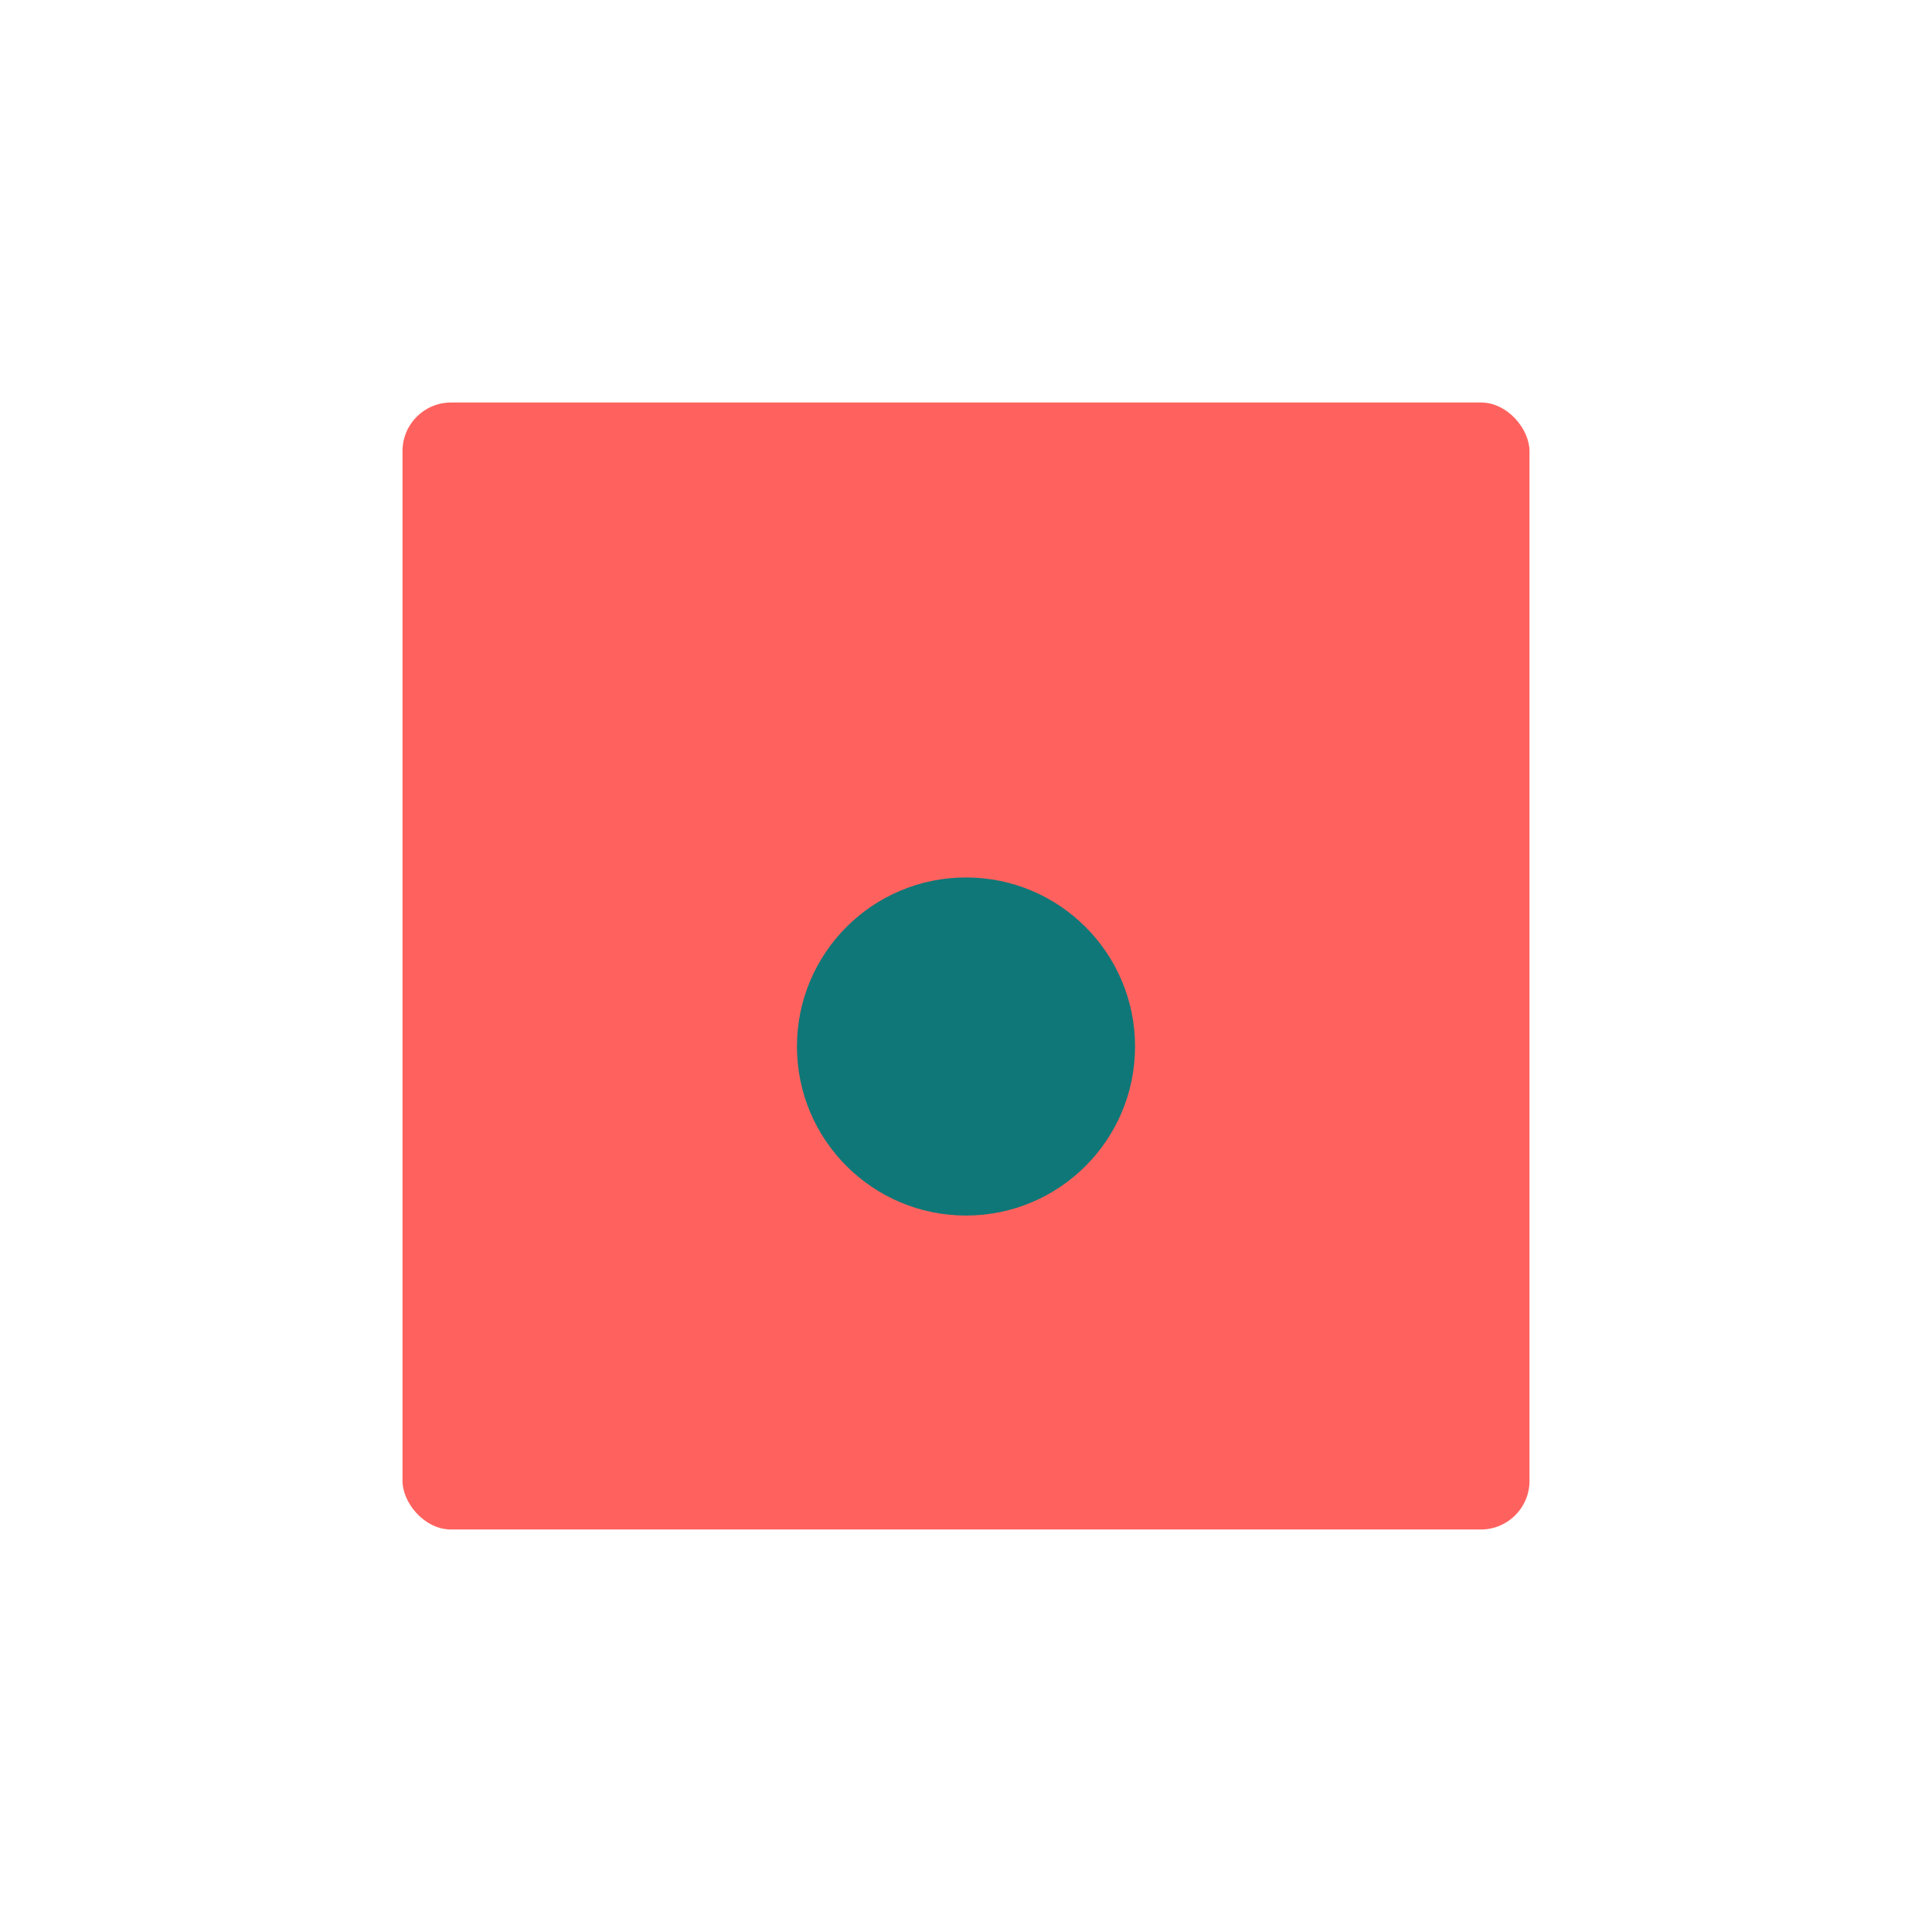 <svg xmlns="http://www.w3.org/2000/svg" width="240" height="240" viewBox="0 0 240 240">
    <g fill="none" fill-rule="evenodd">
        <g>
            <g>
                <path d="M0 0H240V240H0z" transform="translate(-1312 -1763) translate(1312 1763)"/>
                <g transform="translate(-1312 -1763) translate(1312 1763) translate(50 50)">
                    <rect width="140" height="140" fill="#FF625E" rx="6.036"/>
                    <circle cx="70" cy="80" r="21" fill="#107778"/>
                </g>
            </g>
        </g>
    </g>
</svg>
